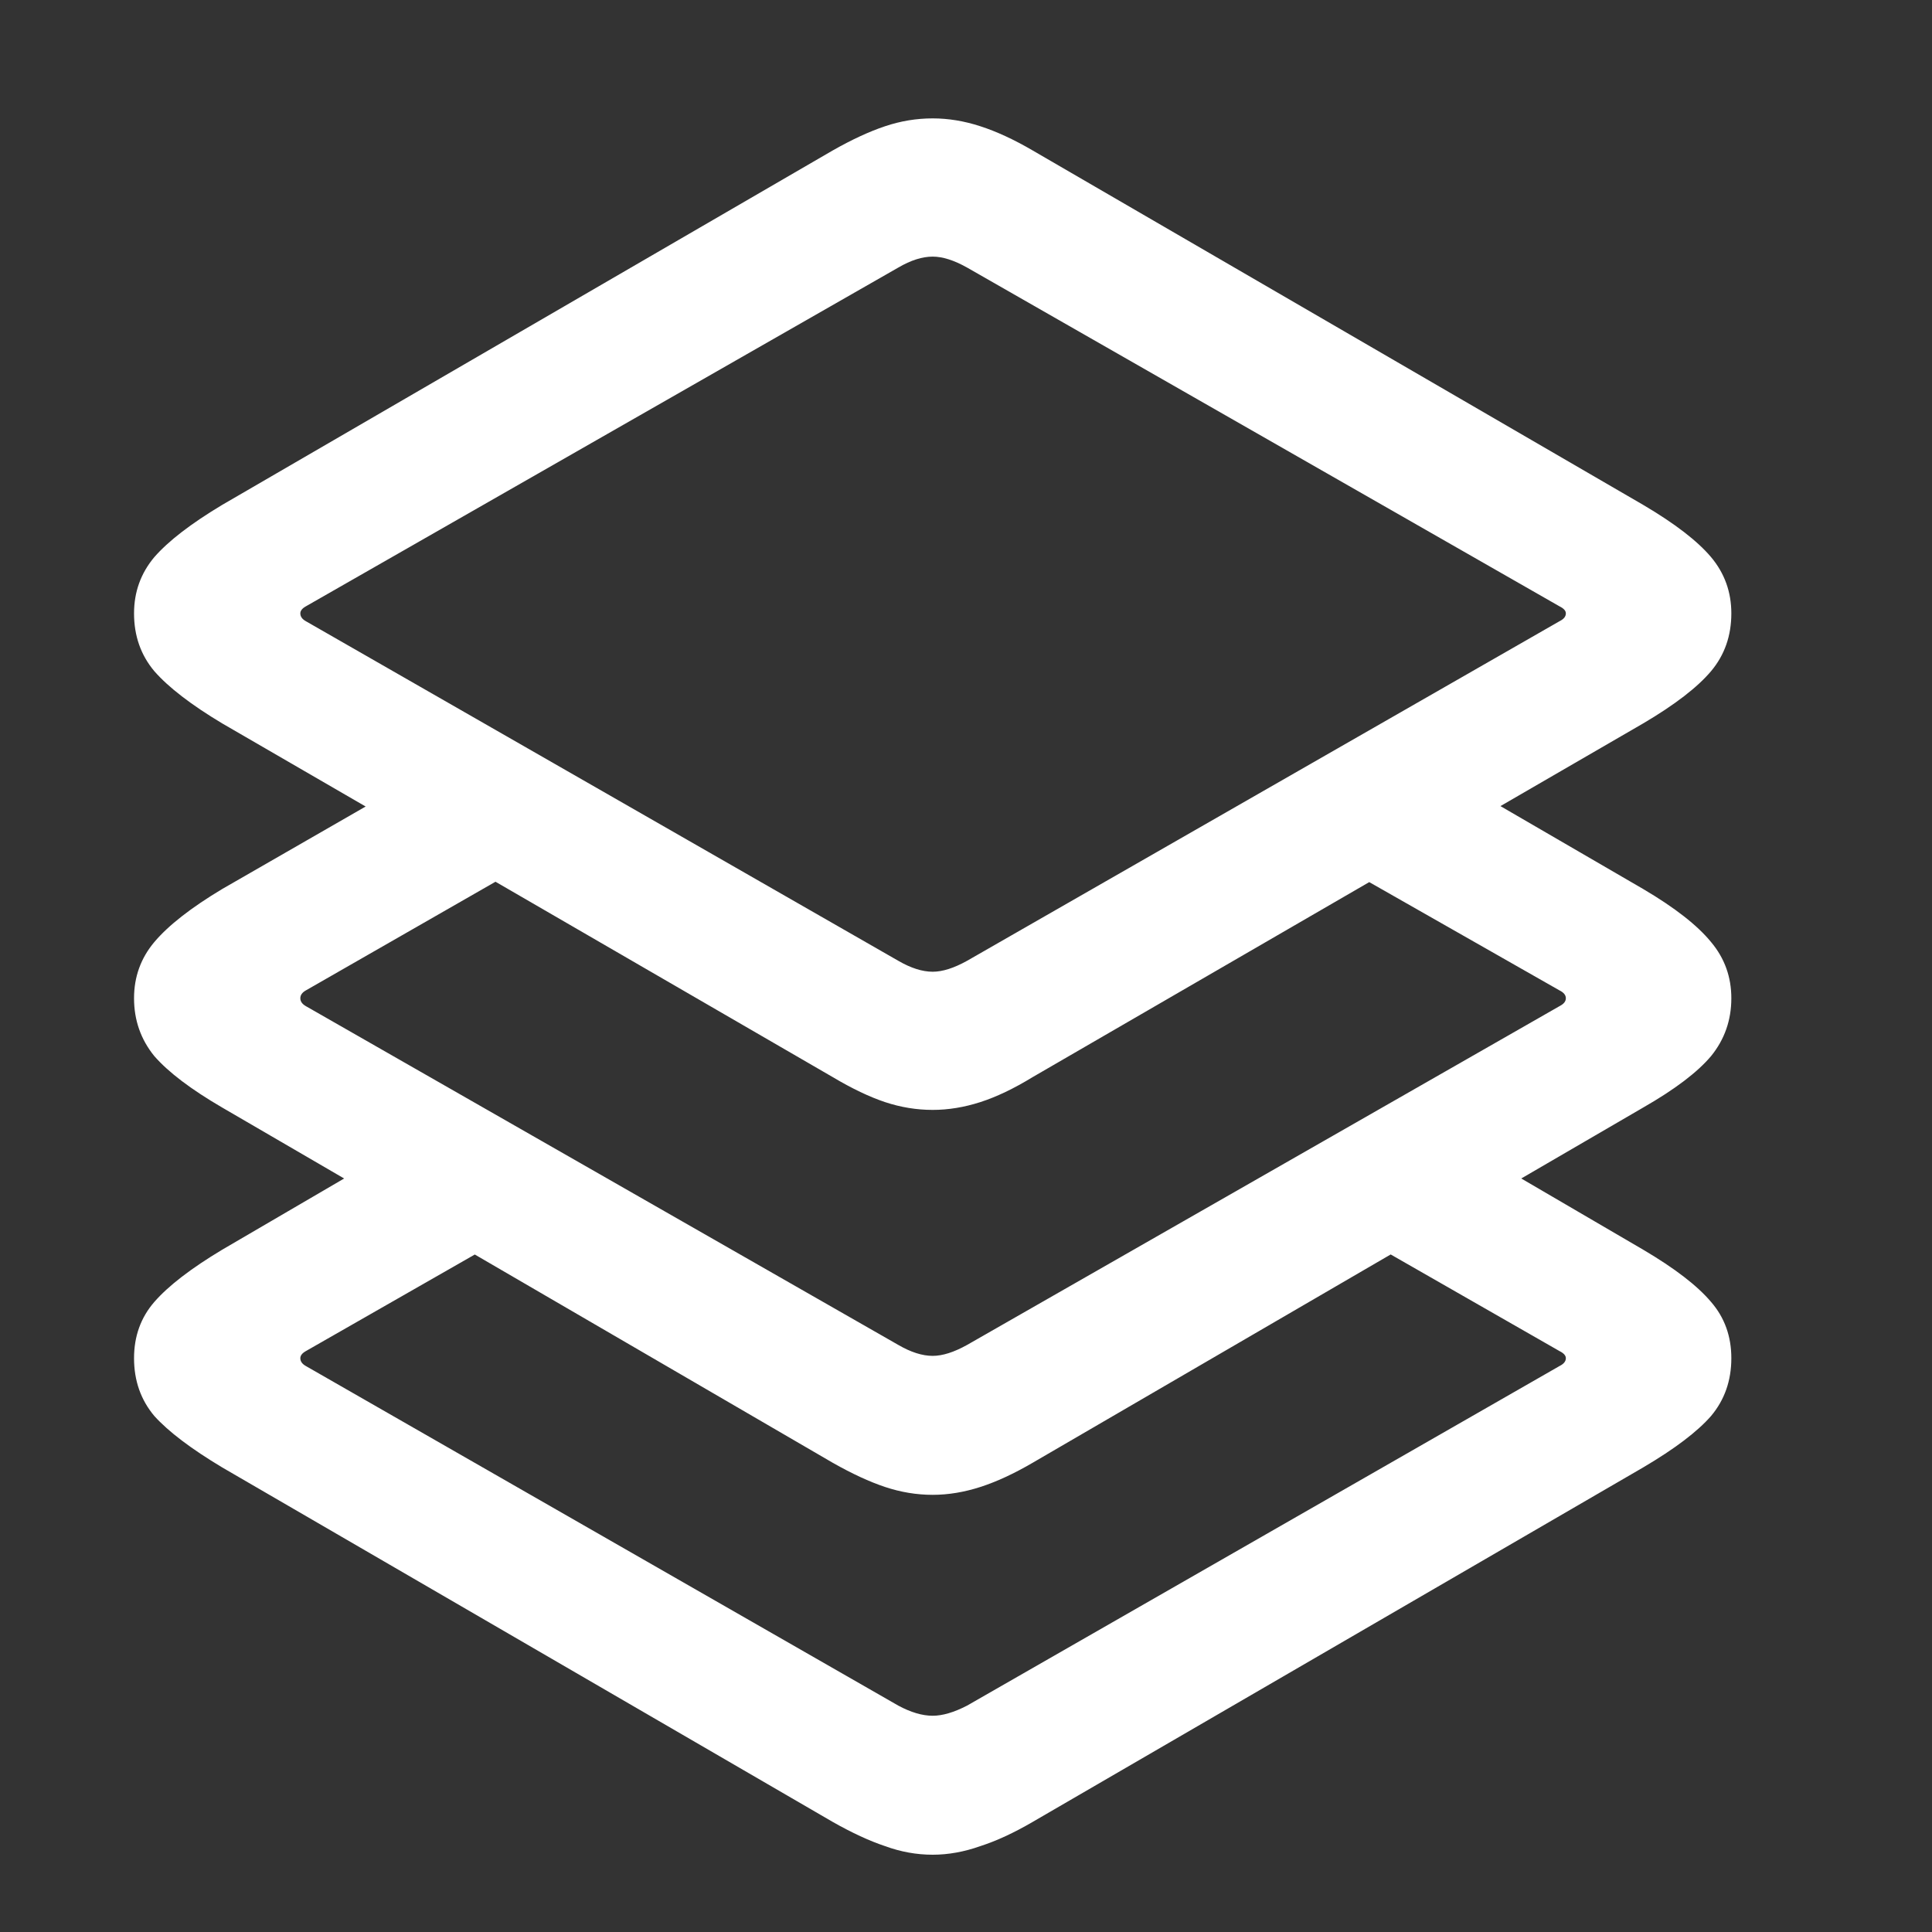 <svg width="29" height="29" viewBox="0 0 29 29" fill="none" xmlns="http://www.w3.org/2000/svg">
<rect x="0" y="0" width="29" height="29" fill="#333333" stroke="none"/>
<g clip-path="url(#clip0_604_1532)">
<path d="M20.012 18.336L21.875 17.129L24.664 18.758C25.141 19.039 25.48 19.301 25.684 19.543C25.887 19.777 25.988 20.059 25.988 20.387C25.988 20.723 25.887 21.012 25.684 21.254C25.48 21.488 25.141 21.746 24.664 22.027L15.5 27.348C15.219 27.512 14.957 27.633 14.715 27.711C14.473 27.797 14.234 27.84 14 27.84C13.758 27.84 13.52 27.797 13.285 27.711C13.051 27.633 12.789 27.512 12.5 27.348L3.336 22.027C2.867 21.746 2.527 21.488 2.316 21.254C2.113 21.012 2.012 20.723 2.012 20.387C2.012 20.059 2.113 19.777 2.316 19.543C2.527 19.301 2.867 19.039 3.336 18.758L6.266 17.047L8.258 18.184L4.59 20.281C4.535 20.312 4.508 20.348 4.508 20.387C4.508 20.434 4.535 20.473 4.59 20.504L13.484 25.602C13.672 25.703 13.844 25.754 14 25.754C14.148 25.754 14.32 25.703 14.516 25.602L23.41 20.504C23.473 20.473 23.504 20.434 23.504 20.387C23.504 20.348 23.473 20.312 23.41 20.281L20.012 18.336ZM19.766 12.793L21.617 11.574L24.664 13.344C25.141 13.625 25.48 13.891 25.684 14.141C25.887 14.383 25.988 14.664 25.988 14.984C25.988 15.312 25.887 15.602 25.684 15.852C25.48 16.094 25.141 16.352 24.664 16.625L15.5 21.957C15.219 22.121 14.957 22.242 14.715 22.32C14.473 22.398 14.234 22.438 14 22.438C13.758 22.438 13.52 22.398 13.285 22.32C13.051 22.242 12.789 22.121 12.5 21.957L3.336 16.625C2.867 16.352 2.527 16.094 2.316 15.852C2.113 15.602 2.012 15.312 2.012 14.984C2.012 14.664 2.113 14.383 2.316 14.141C2.527 13.891 2.867 13.625 3.336 13.344L6.617 11.457L8.516 12.617L4.59 14.867C4.535 14.898 4.508 14.938 4.508 14.984C4.508 15.031 4.535 15.07 4.59 15.102L13.484 20.188C13.672 20.297 13.844 20.352 14 20.352C14.148 20.352 14.32 20.297 14.516 20.188L23.41 15.102C23.473 15.07 23.504 15.031 23.504 14.984C23.504 14.938 23.473 14.898 23.41 14.867L19.766 12.793ZM14 16.66C13.758 16.66 13.52 16.621 13.285 16.543C13.051 16.465 12.789 16.34 12.5 16.168L3.336 10.859C2.867 10.578 2.527 10.316 2.316 10.074C2.113 9.832 2.012 9.543 2.012 9.207C2.012 8.887 2.113 8.605 2.316 8.363C2.527 8.121 2.867 7.859 3.336 7.578L12.5 2.258C12.789 2.094 13.051 1.973 13.285 1.895C13.52 1.816 13.758 1.777 14 1.777C14.234 1.777 14.473 1.816 14.715 1.895C14.957 1.973 15.219 2.094 15.5 2.258L24.664 7.578C25.141 7.859 25.48 8.121 25.684 8.363C25.887 8.605 25.988 8.887 25.988 9.207C25.988 9.543 25.887 9.832 25.684 10.074C25.48 10.316 25.141 10.578 24.664 10.859L15.5 16.168C15.219 16.34 14.957 16.465 14.715 16.543C14.473 16.621 14.234 16.66 14 16.66ZM14 14.586C14.148 14.586 14.32 14.531 14.516 14.422L23.41 9.324C23.473 9.293 23.504 9.254 23.504 9.207C23.504 9.168 23.473 9.133 23.41 9.102L14.516 4.016C14.32 3.906 14.148 3.852 14 3.852C13.844 3.852 13.672 3.906 13.484 4.016L4.59 9.102C4.535 9.133 4.508 9.168 4.508 9.207C4.508 9.254 4.535 9.293 4.59 9.324L13.484 14.422C13.672 14.531 13.844 14.586 14 14.586Z" fill="white" style="fill:white;fill-opacity:1;"/>
</g>
<defs>
<clipPath id="clip0_604_1532">
<rect width="29" height="29" fill="white" style="fill:white;fill-opacity:1;"/>
</clipPath>
</defs>
</svg>

